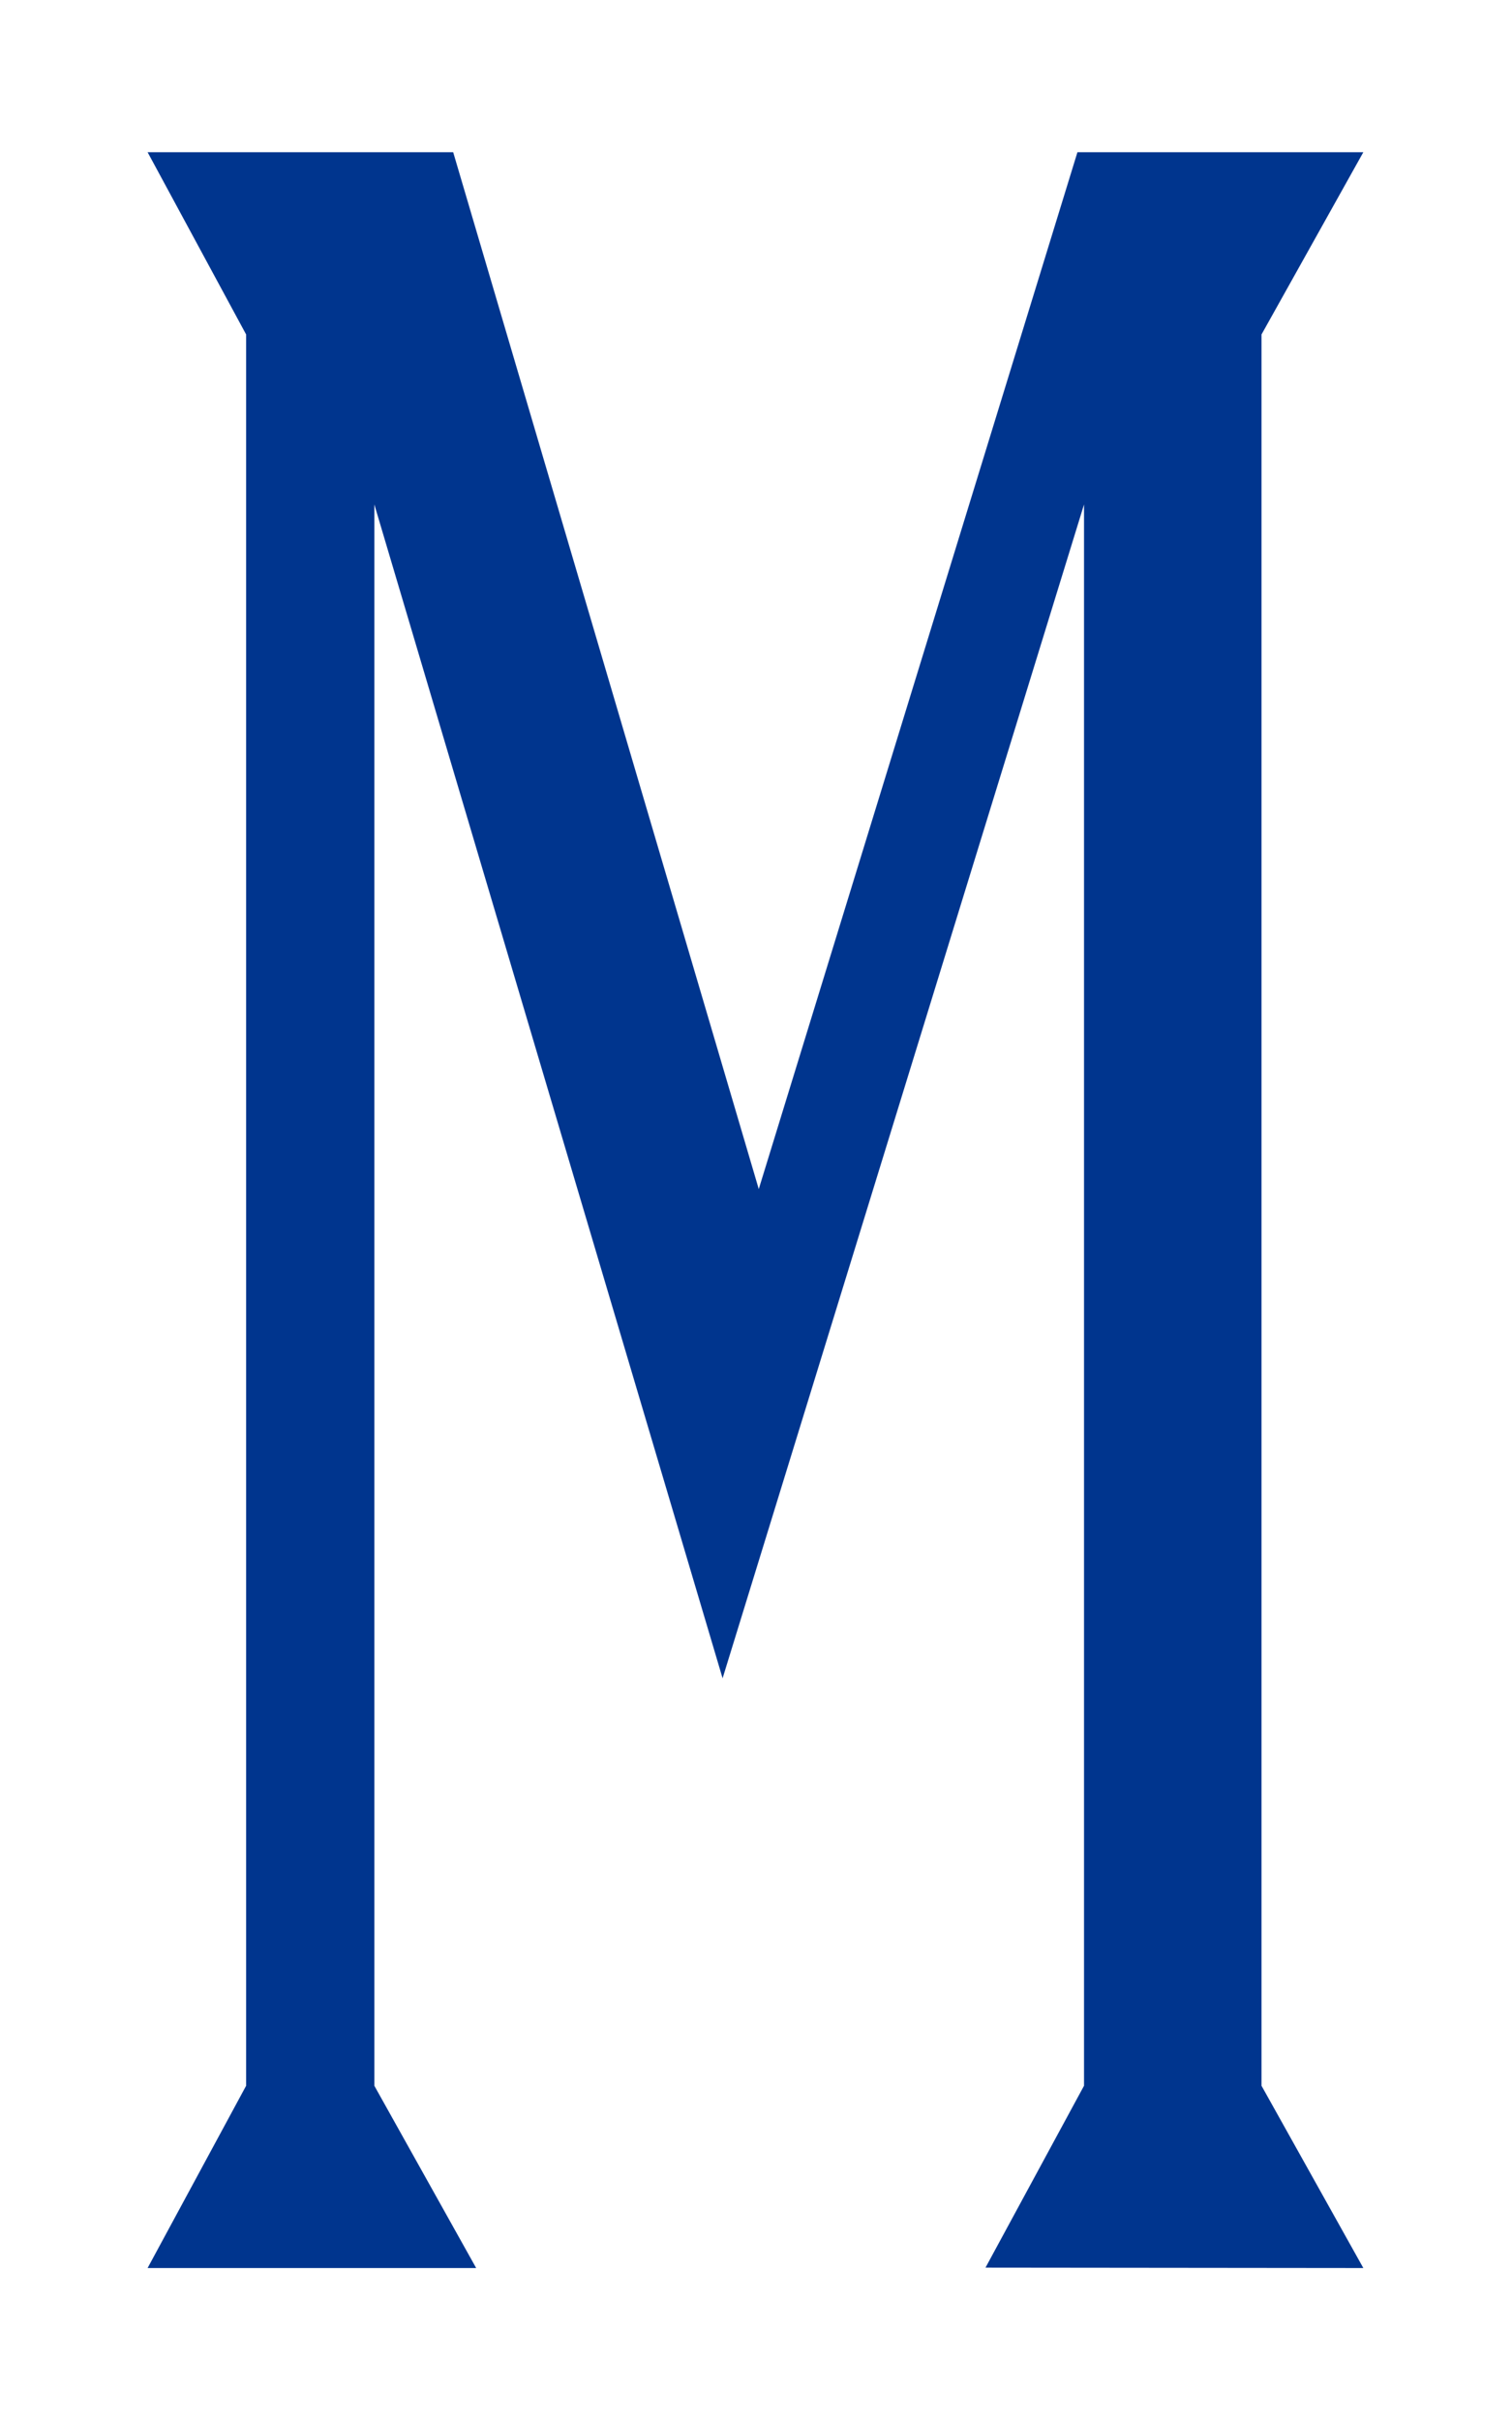 <svg id="레이어_1" data-name="레이어 1" xmlns="http://www.w3.org/2000/svg" viewBox="0 0 155.91 249.45"><defs><style>.cls-1{fill:#00358e;}</style></defs><title>OR-V-BG-대지 118</title><path class="cls-1" d="M101.62,233.75,111.78,215V52L74.51,173,38.6,52V215l10.5,18.79H15.22L25.38,215V34.48L15.22,15.69H46.73L78.24,122.57,111.1,15.69h29.48l-10.5,18.79V215l10.5,18.79Z"/></svg>